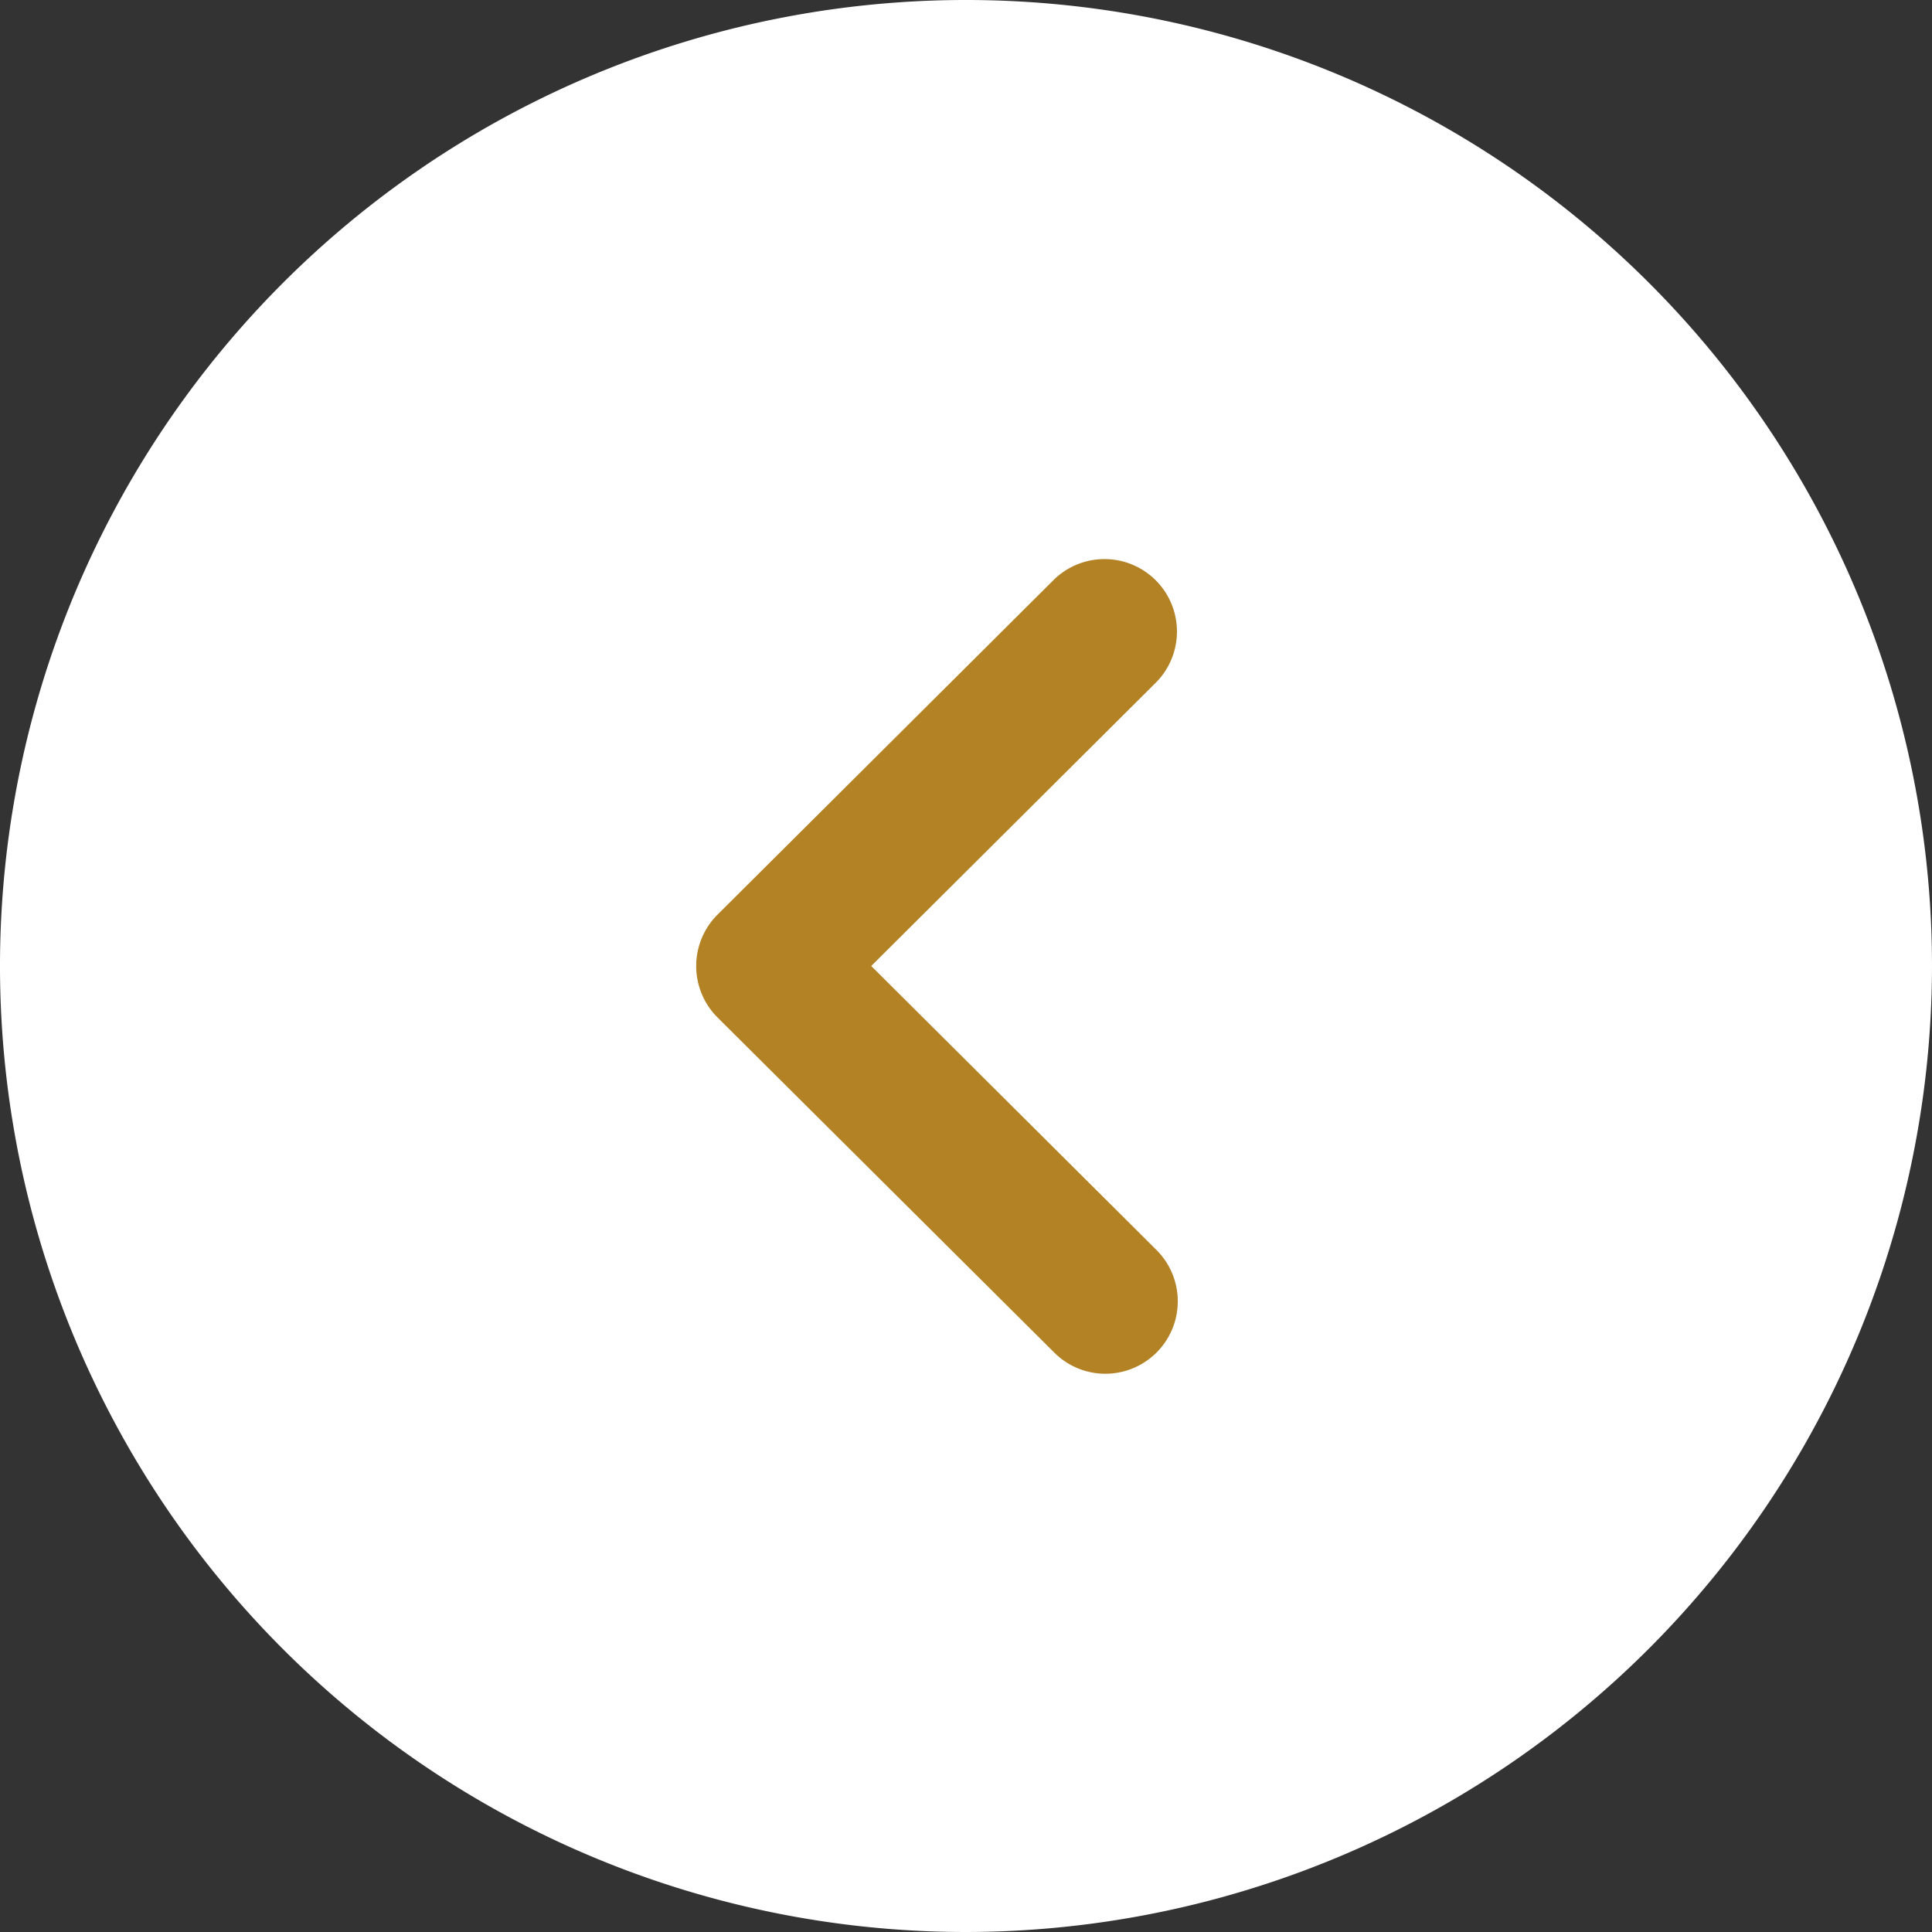 <svg id="Iconly_Bulk_Arrow_-_Left_Circle" data-name="Iconly/Bulk/Arrow - Left Circle" xmlns="http://www.w3.org/2000/svg" width="20" height="20" viewBox="0 0 20 20">
  <rect x="0" y="0" width="20" height="20" fill="#333333" stroke="none"/>
  <g id="Arrow_-_Left_Circle" data-name="Arrow - Left Circle" transform="translate(20) rotate(90)">
    <path id="Fill_1" data-name="Fill 1" d="M20,10A10,10,0,1,1,10,0,10.011,10.011,0,0,1,20,10" fill="#fff"/>
    <path id="Fill_4" data-name="Fill 4" d="M8.443.749a.747.747,0,0,1-.219.529L4.754,4.765a.752.752,0,0,1-1.063,0L.219,1.278A.75.75,0,0,1,1.282.22l2.94,2.953L7.162.22A.75.75,0,0,1,8.443.749" transform="translate(5.778 7.808)" fill="#b38224"/>
  </g>
</svg>
